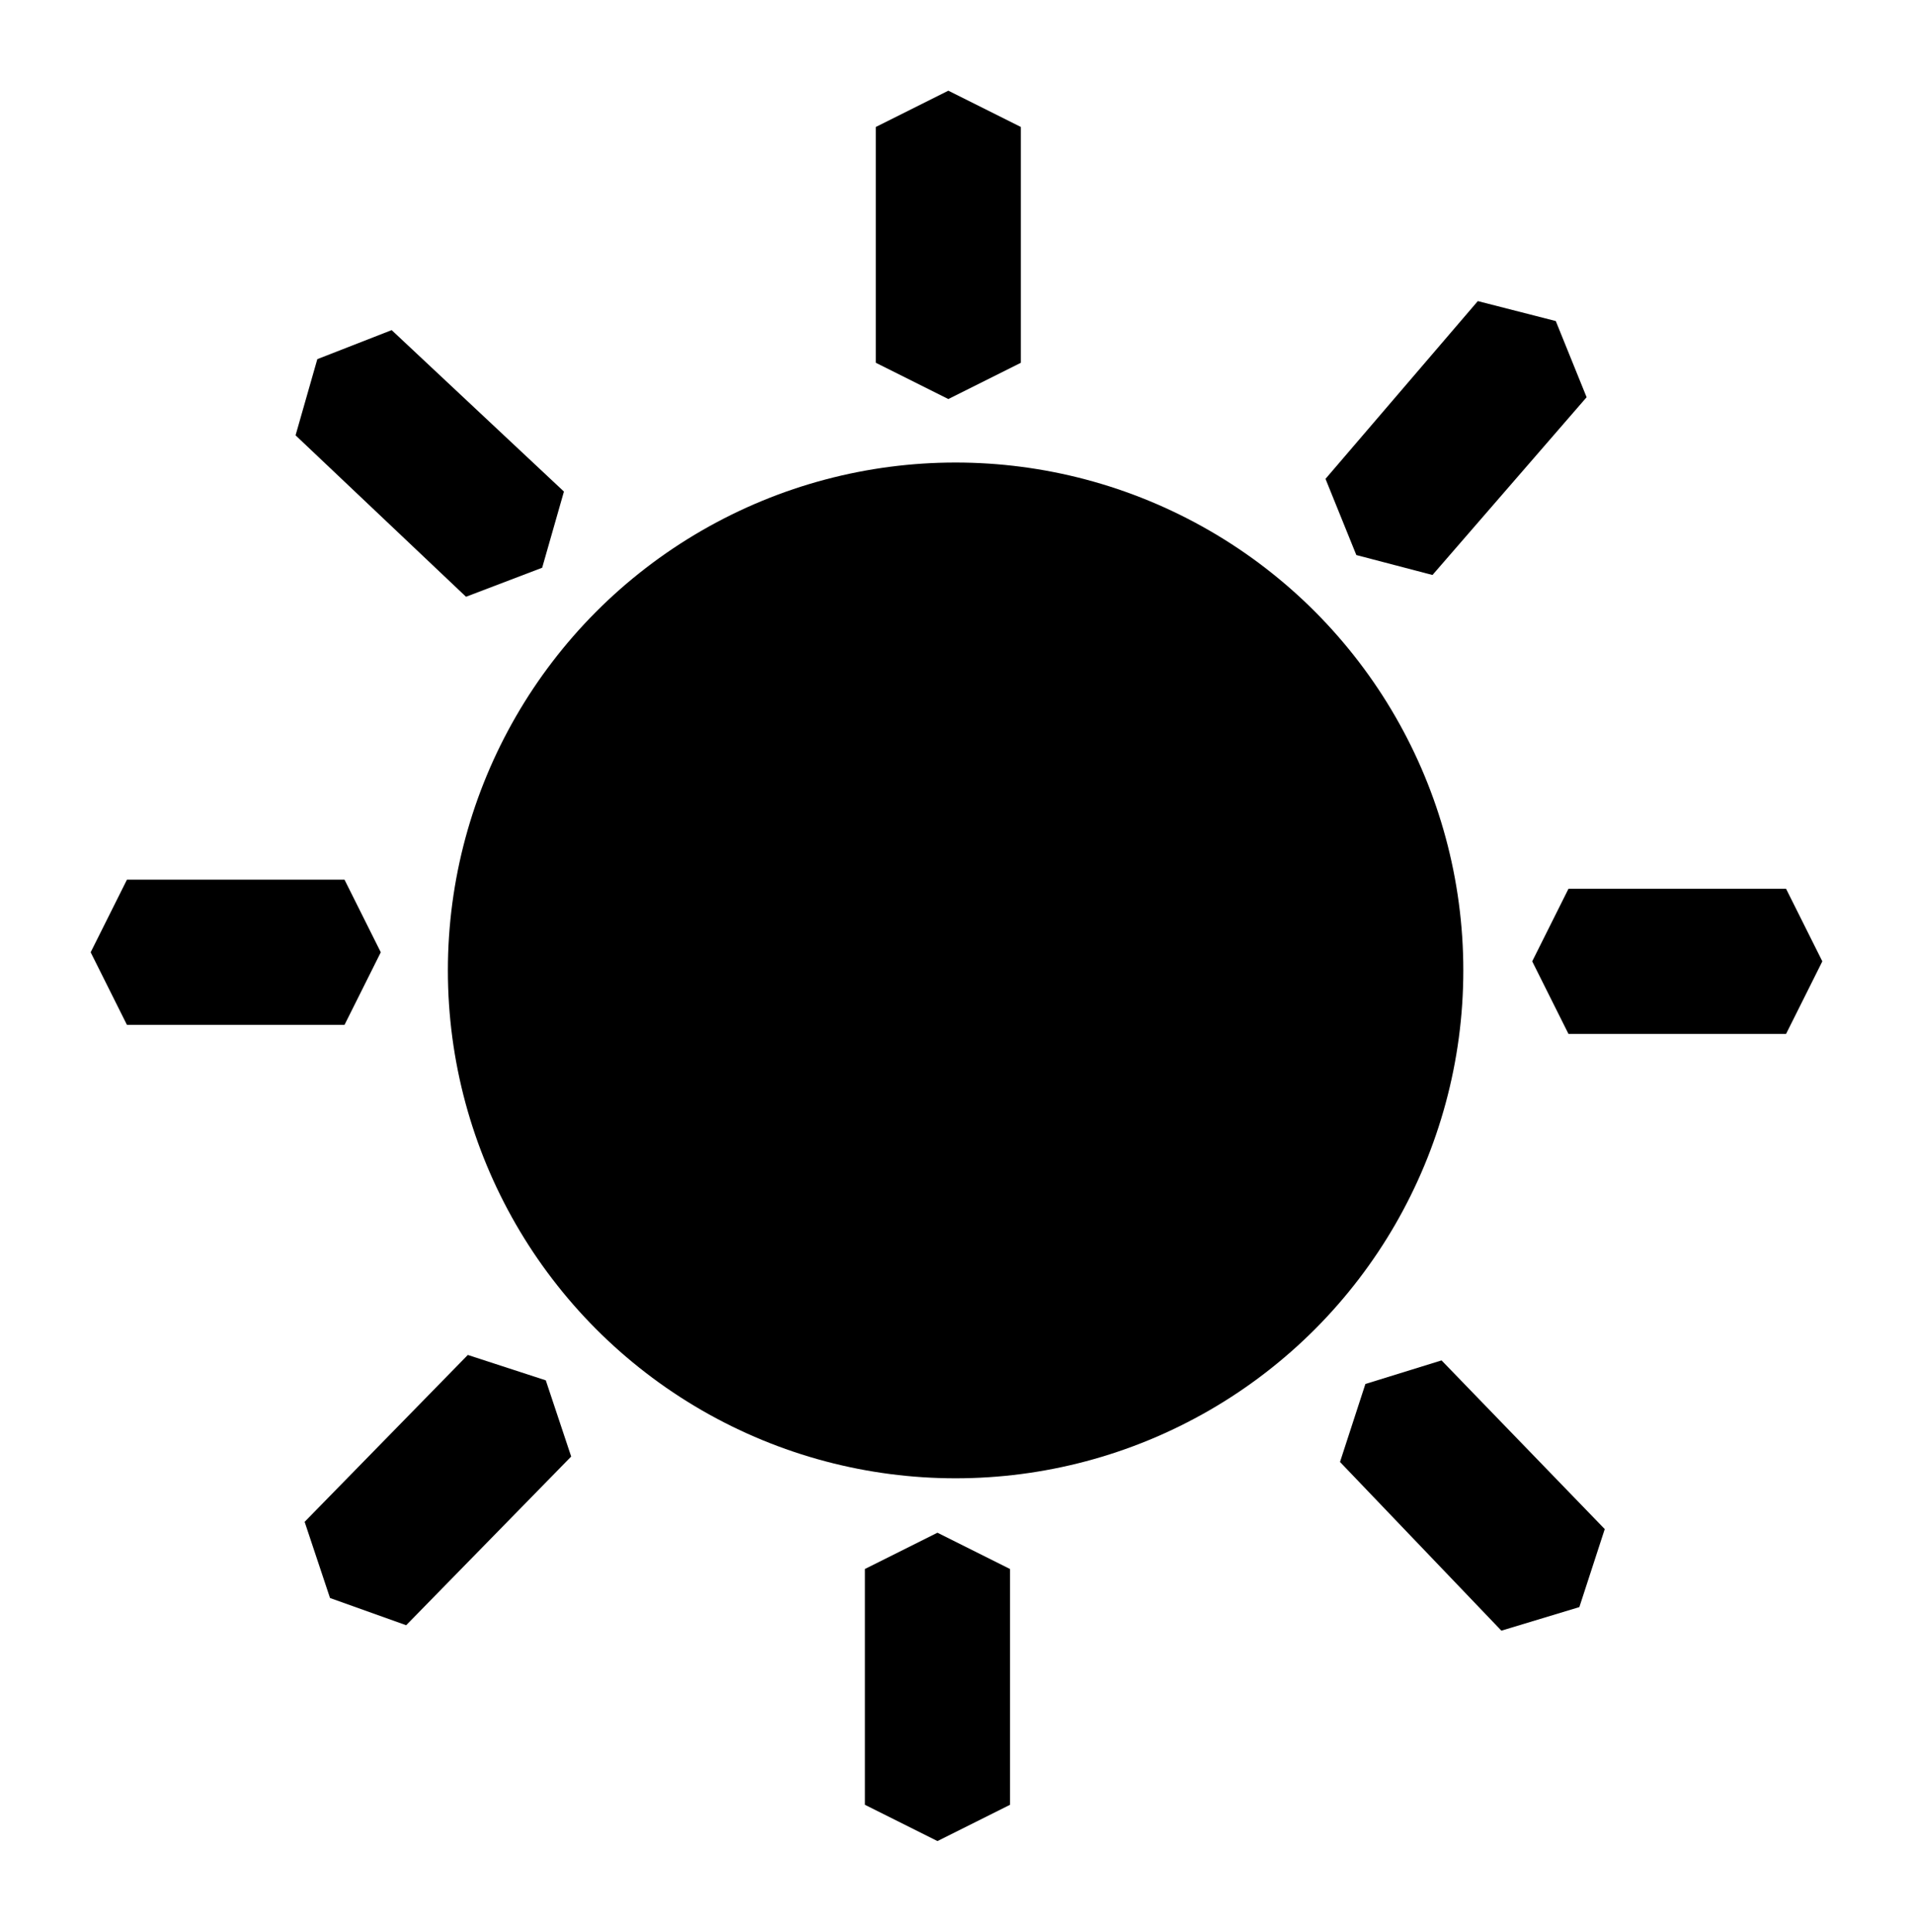 ﻿<?xml version="1.0" encoding="utf-8" standalone="yes"?>
<?xml-stylesheet href="SVGStyle.css" type="text/css"?>
<svg xmlns="http://www.w3.org/2000/svg" version="1.2" baseProfile="tiny" xml:space="preserve" style="shape-rendering:geometricPrecision; fill-rule:evenodd;" width="10.55mm" height="10.65mm" viewBox="-5.27 -5.35 10.55 10.65">
  <title>SUNNYW01</title>
  <desc>pattern of symbol</desc>
  <rect class="symbolBox layout" fill="none" x="-5.27" y="5.3" height="10.65" width="10.55" />
  <rect class="svgBox layout" fill="none" x="-5.27" y="-5.35" height="10.65" width="10.55" />
  <circle cx="0" cy="0" r="2.8" class="fLITYW" style="stroke-width:0.32" />
  <path d=" M -0.04,-4.85 L -0.44,-4.65 L -0.44,-3.35 L -0.04,-3.15 L 0.36,-3.35 L 0.36,-4.65 L -0.04,-4.85 L -0.04,-4.85" class="fLITYW" style="stroke-width:0.32;" />
  <path d=" M 4.78,-0.05 L 4.58,-0.45 L 3.38,-0.45 L 3.18,-0.05 L 3.38,0.35 L 4.58,0.35 L 4.78,-0.05 L 4.78,-0.05" class="fLITYW" style="stroke-width:0.32;" />
  <path d=" M -4.77,-0.1 L -4.57,0.3 L -3.37,0.3 L -3.17,-0.1 L -3.37,-0.5 L -4.57,-0.5 L -4.77,-0.1 L -4.77,-0.1" class="fLITYW" style="stroke-width:0.32;" />
  <path d=" M -0.1,3.1 L -0.5,3.3 L -0.5,4.6 L -0.1,4.8 L 0.3,4.6 L 0.3,3.3 L -0.1,3.1 L -0.1,3.1" class="fLITYW" style="stroke-width:0.32;" />
  <path d=" M -3.52,-3.37 L -3.64,-2.95 L -2.7,-2.06 L -2.28,-2.22 L -2.16,-2.64 L -3.11,-3.53 L -3.52,-3.37 L -3.52,-3.37" class="fLITYW" style="stroke-width:0.32;" />
  <path d=" M 3.31,-3.58 L 2.88,-3.69 L 2.04,-2.71 L 2.21,-2.29 L 2.63,-2.18 L 3.48,-3.16 L 3.31,-3.58 L 3.31,-3.58" class="fLITYW" style="stroke-width:0.32;" />
  <path d=" M -3.45,3.46 L -3.03,3.61 L -2.12,2.68 L -2.26,2.26 L -2.69,2.12 L -3.59,3.04 L -3.45,3.46 L -3.45,3.46" class="fLITYW" style="stroke-width:0.32;" />
  <path d=" M 2.26,2.28 L 2.12,2.71 L 3.01,3.64 L 3.44,3.51 L 3.58,3.08 L 2.68,2.15 L 2.26,2.28 L 2.26,2.28" class="fLITYW" style="stroke-width:0.32;" />
</svg>
